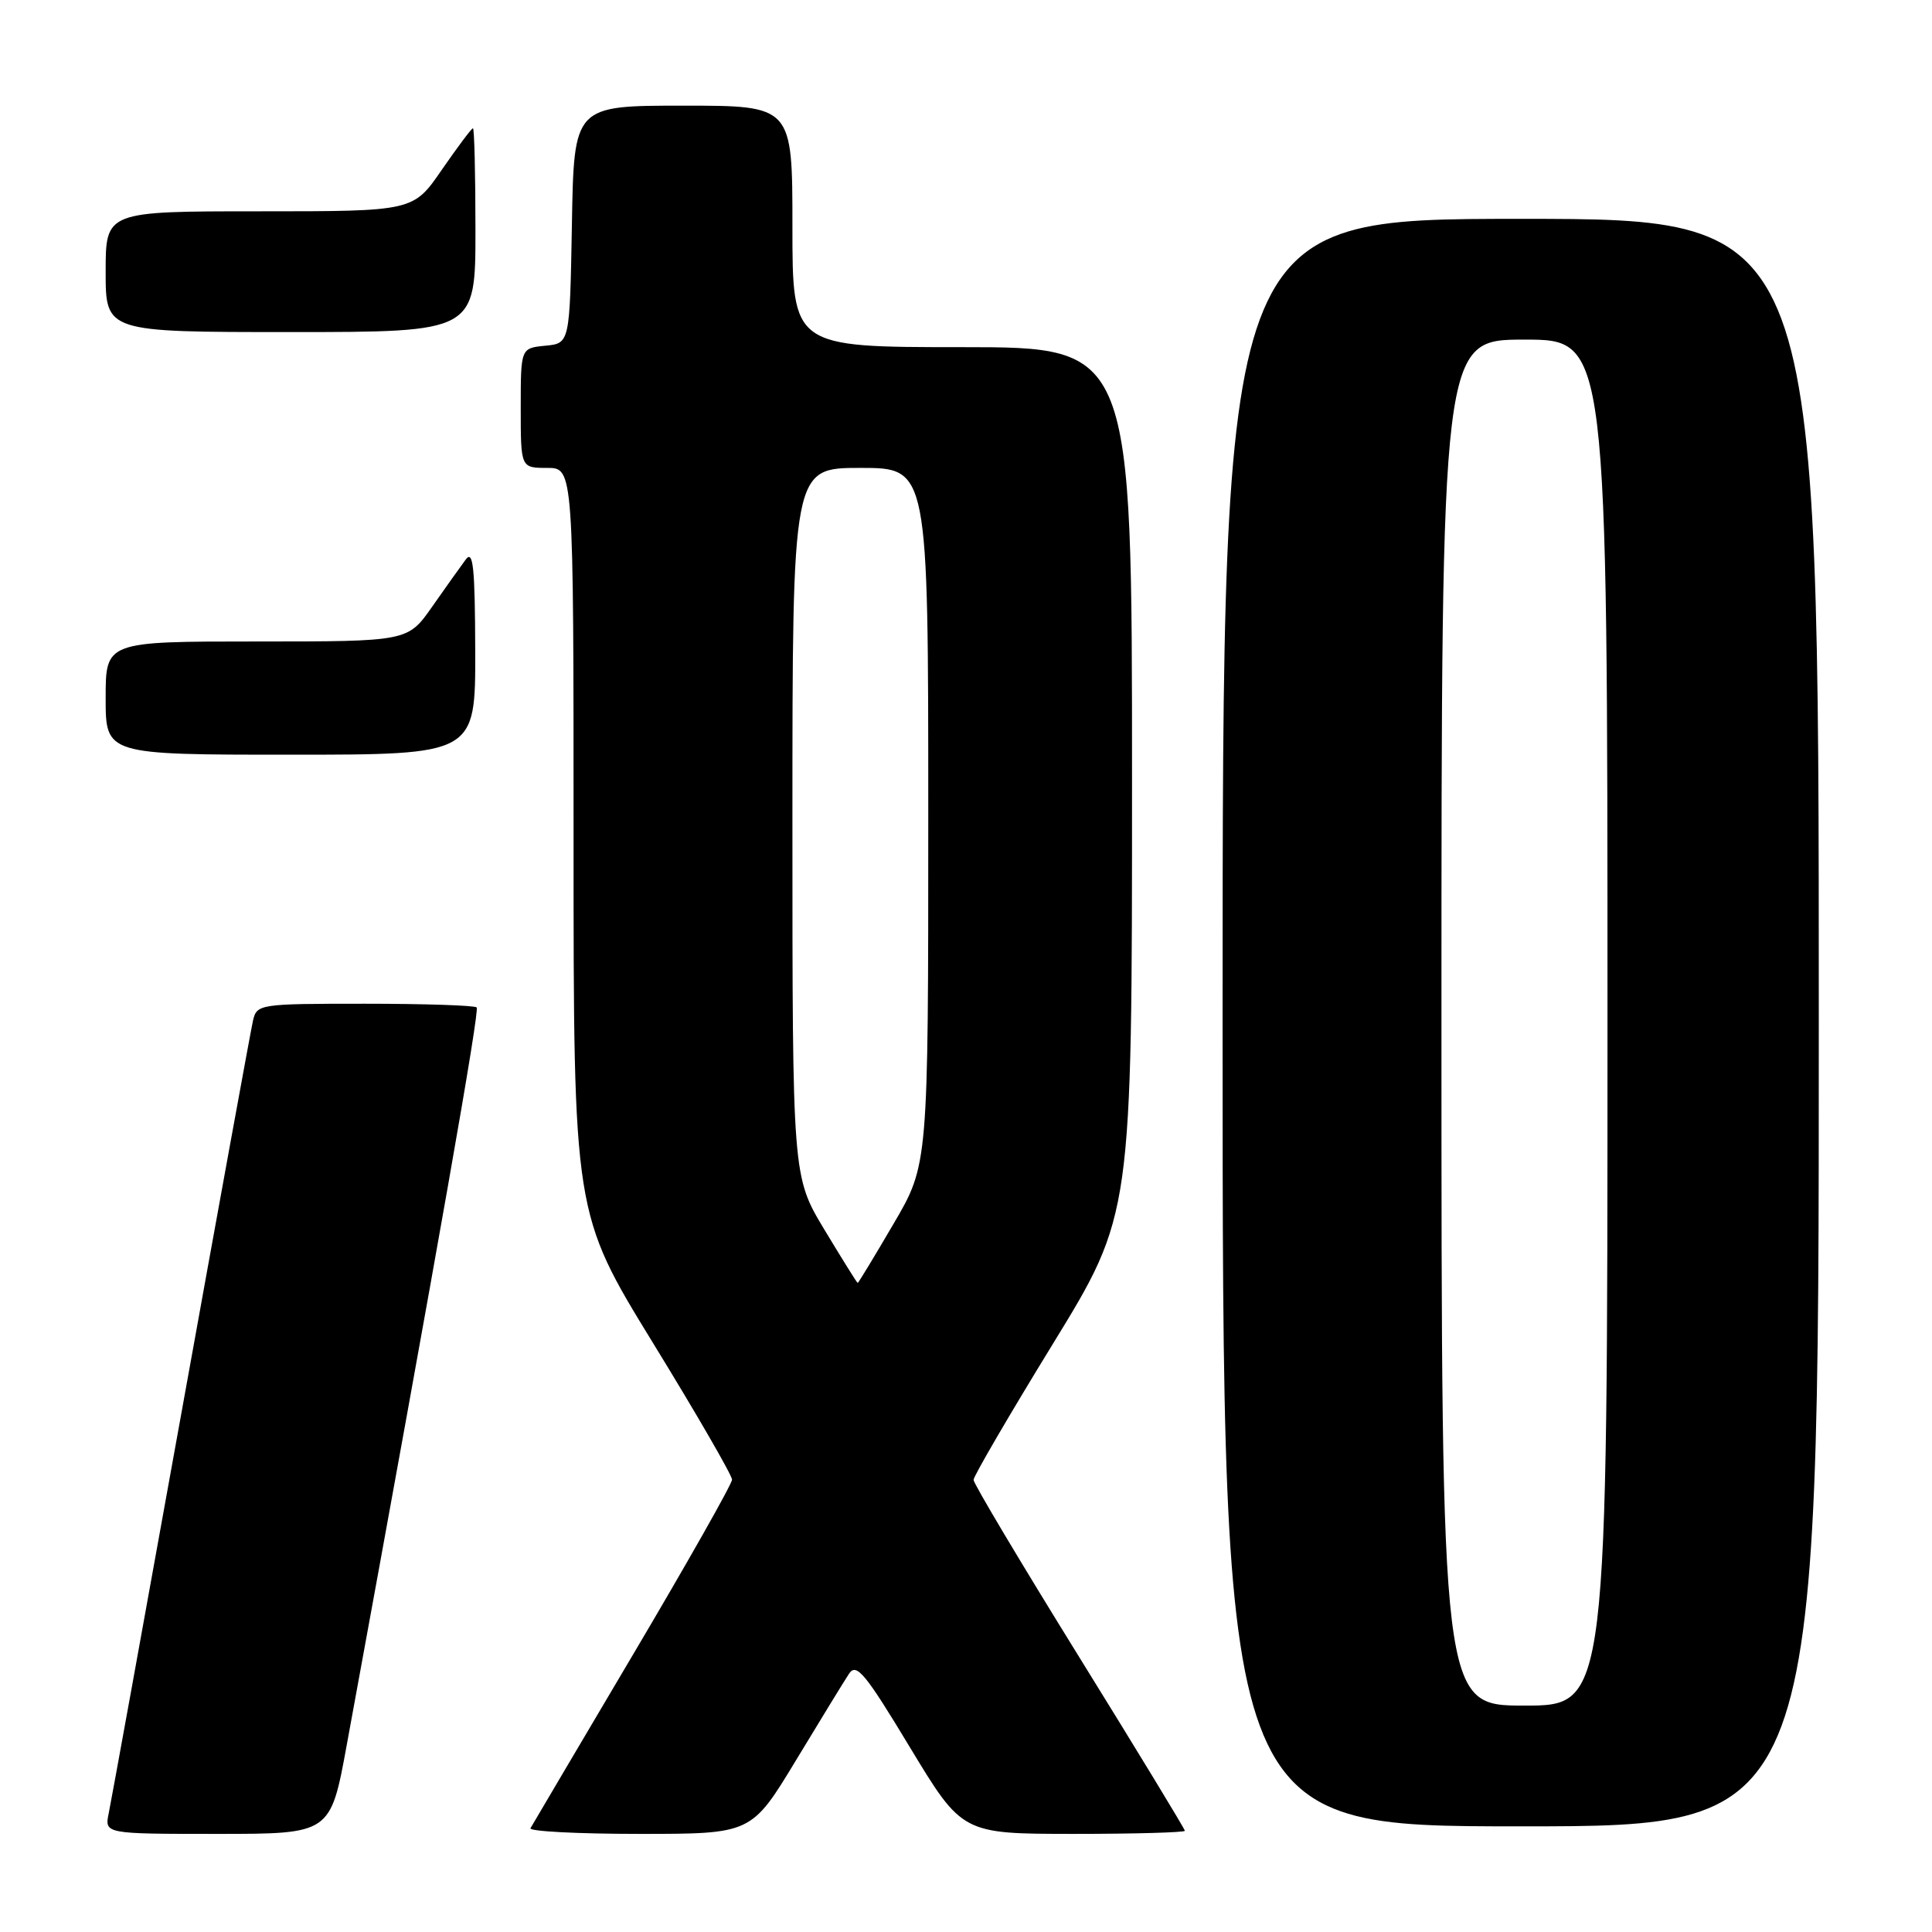 <?xml version="1.0" encoding="UTF-8" standalone="no"?>
<!DOCTYPE svg PUBLIC "-//W3C//DTD SVG 1.1//EN" "http://www.w3.org/Graphics/SVG/1.1/DTD/svg11.dtd" >
<svg xmlns="http://www.w3.org/2000/svg" xmlns:xlink="http://www.w3.org/1999/xlink" version="1.1" viewBox="0 0 256 256">
 <g >
 <path fill="currentColor"
d=" M 45.94 231.25 C 58.30 163.83 63.57 133.91 63.16 133.49 C 62.89 133.22 56.23 133.00 48.35 133.00 C 34.33 133.00 34.03 133.05 33.52 135.25 C 33.24 136.49 28.95 160.00 23.99 187.50 C 19.03 215.00 14.72 238.74 14.41 240.25 C 13.84 243.00 13.84 243.00 28.81 243.00 C 43.79 243.00 43.79 243.00 45.94 231.25 Z  M 105.47 233.25 C 108.71 227.89 111.87 222.73 112.50 221.78 C 113.48 220.30 114.63 221.68 120.57 231.53 C 127.50 242.99 127.50 242.99 142.25 243.00 C 150.36 243.00 157.00 242.81 157.00 242.59 C 157.00 242.36 150.70 232.00 143.00 219.57 C 135.30 207.14 129.00 196.58 129.00 196.09 C 129.00 195.61 133.72 187.51 139.50 178.09 C 150.00 160.97 150.00 160.97 150.00 103.48 C 150.00 46.00 150.00 46.00 127.50 46.00 C 105.00 46.00 105.00 46.00 105.00 30.00 C 105.00 14.00 105.00 14.00 90.53 14.00 C 76.05 14.00 76.05 14.00 75.78 29.75 C 75.50 45.50 75.50 45.50 72.25 45.81 C 69.00 46.13 69.00 46.13 69.00 54.06 C 69.00 62.00 69.00 62.00 72.50 62.00 C 76.00 62.00 76.00 62.00 76.00 111.39 C 76.00 160.78 76.00 160.78 86.50 177.91 C 92.28 187.32 97.00 195.49 97.00 196.06 C 97.00 196.62 91.08 207.08 83.85 219.29 C 76.62 231.51 70.52 241.84 70.29 242.25 C 70.07 242.66 76.56 243.00 84.73 243.00 C 99.57 243.00 99.57 243.00 105.47 233.25 Z  M 241.00 135.50 C 241.00 29.00 241.00 29.00 201.50 29.00 C 162.00 29.00 162.00 29.00 162.00 135.50 C 162.00 242.00 162.00 242.00 201.50 242.00 C 241.00 242.00 241.00 242.00 241.00 135.50 Z  M 62.97 86.25 C 62.94 75.21 62.70 72.82 61.72 74.13 C 61.05 75.03 59.05 77.84 57.27 80.38 C 54.04 85.00 54.04 85.00 34.02 85.00 C 14.00 85.00 14.00 85.00 14.00 92.50 C 14.00 100.00 14.00 100.00 38.50 100.00 C 63.00 100.00 63.00 100.00 62.97 86.25 Z  M 63.00 30.50 C 63.00 23.07 62.85 17.00 62.67 17.00 C 62.48 17.00 60.63 19.48 58.54 22.50 C 54.76 28.00 54.76 28.00 34.38 28.00 C 14.00 28.00 14.00 28.00 14.00 36.00 C 14.00 44.00 14.00 44.00 38.50 44.00 C 63.00 44.00 63.00 44.00 63.00 30.50 Z  M 109.24 162.94 C 105.00 155.89 105.00 155.89 105.00 108.94 C 105.00 62.00 105.00 62.00 114.00 62.00 C 123.00 62.00 123.00 62.00 123.00 108.16 C 123.00 154.32 123.00 154.32 118.40 162.16 C 115.88 166.47 113.74 170.00 113.65 170.00 C 113.56 170.00 111.58 166.82 109.24 162.94 Z  M 191.00 135.50 C 191.00 45.00 191.00 45.00 202.00 45.00 C 213.00 45.00 213.00 45.00 213.00 135.50 C 213.00 226.00 213.00 226.00 202.00 226.00 C 191.00 226.00 191.00 226.00 191.00 135.50 Z "/>
</g>
</svg>